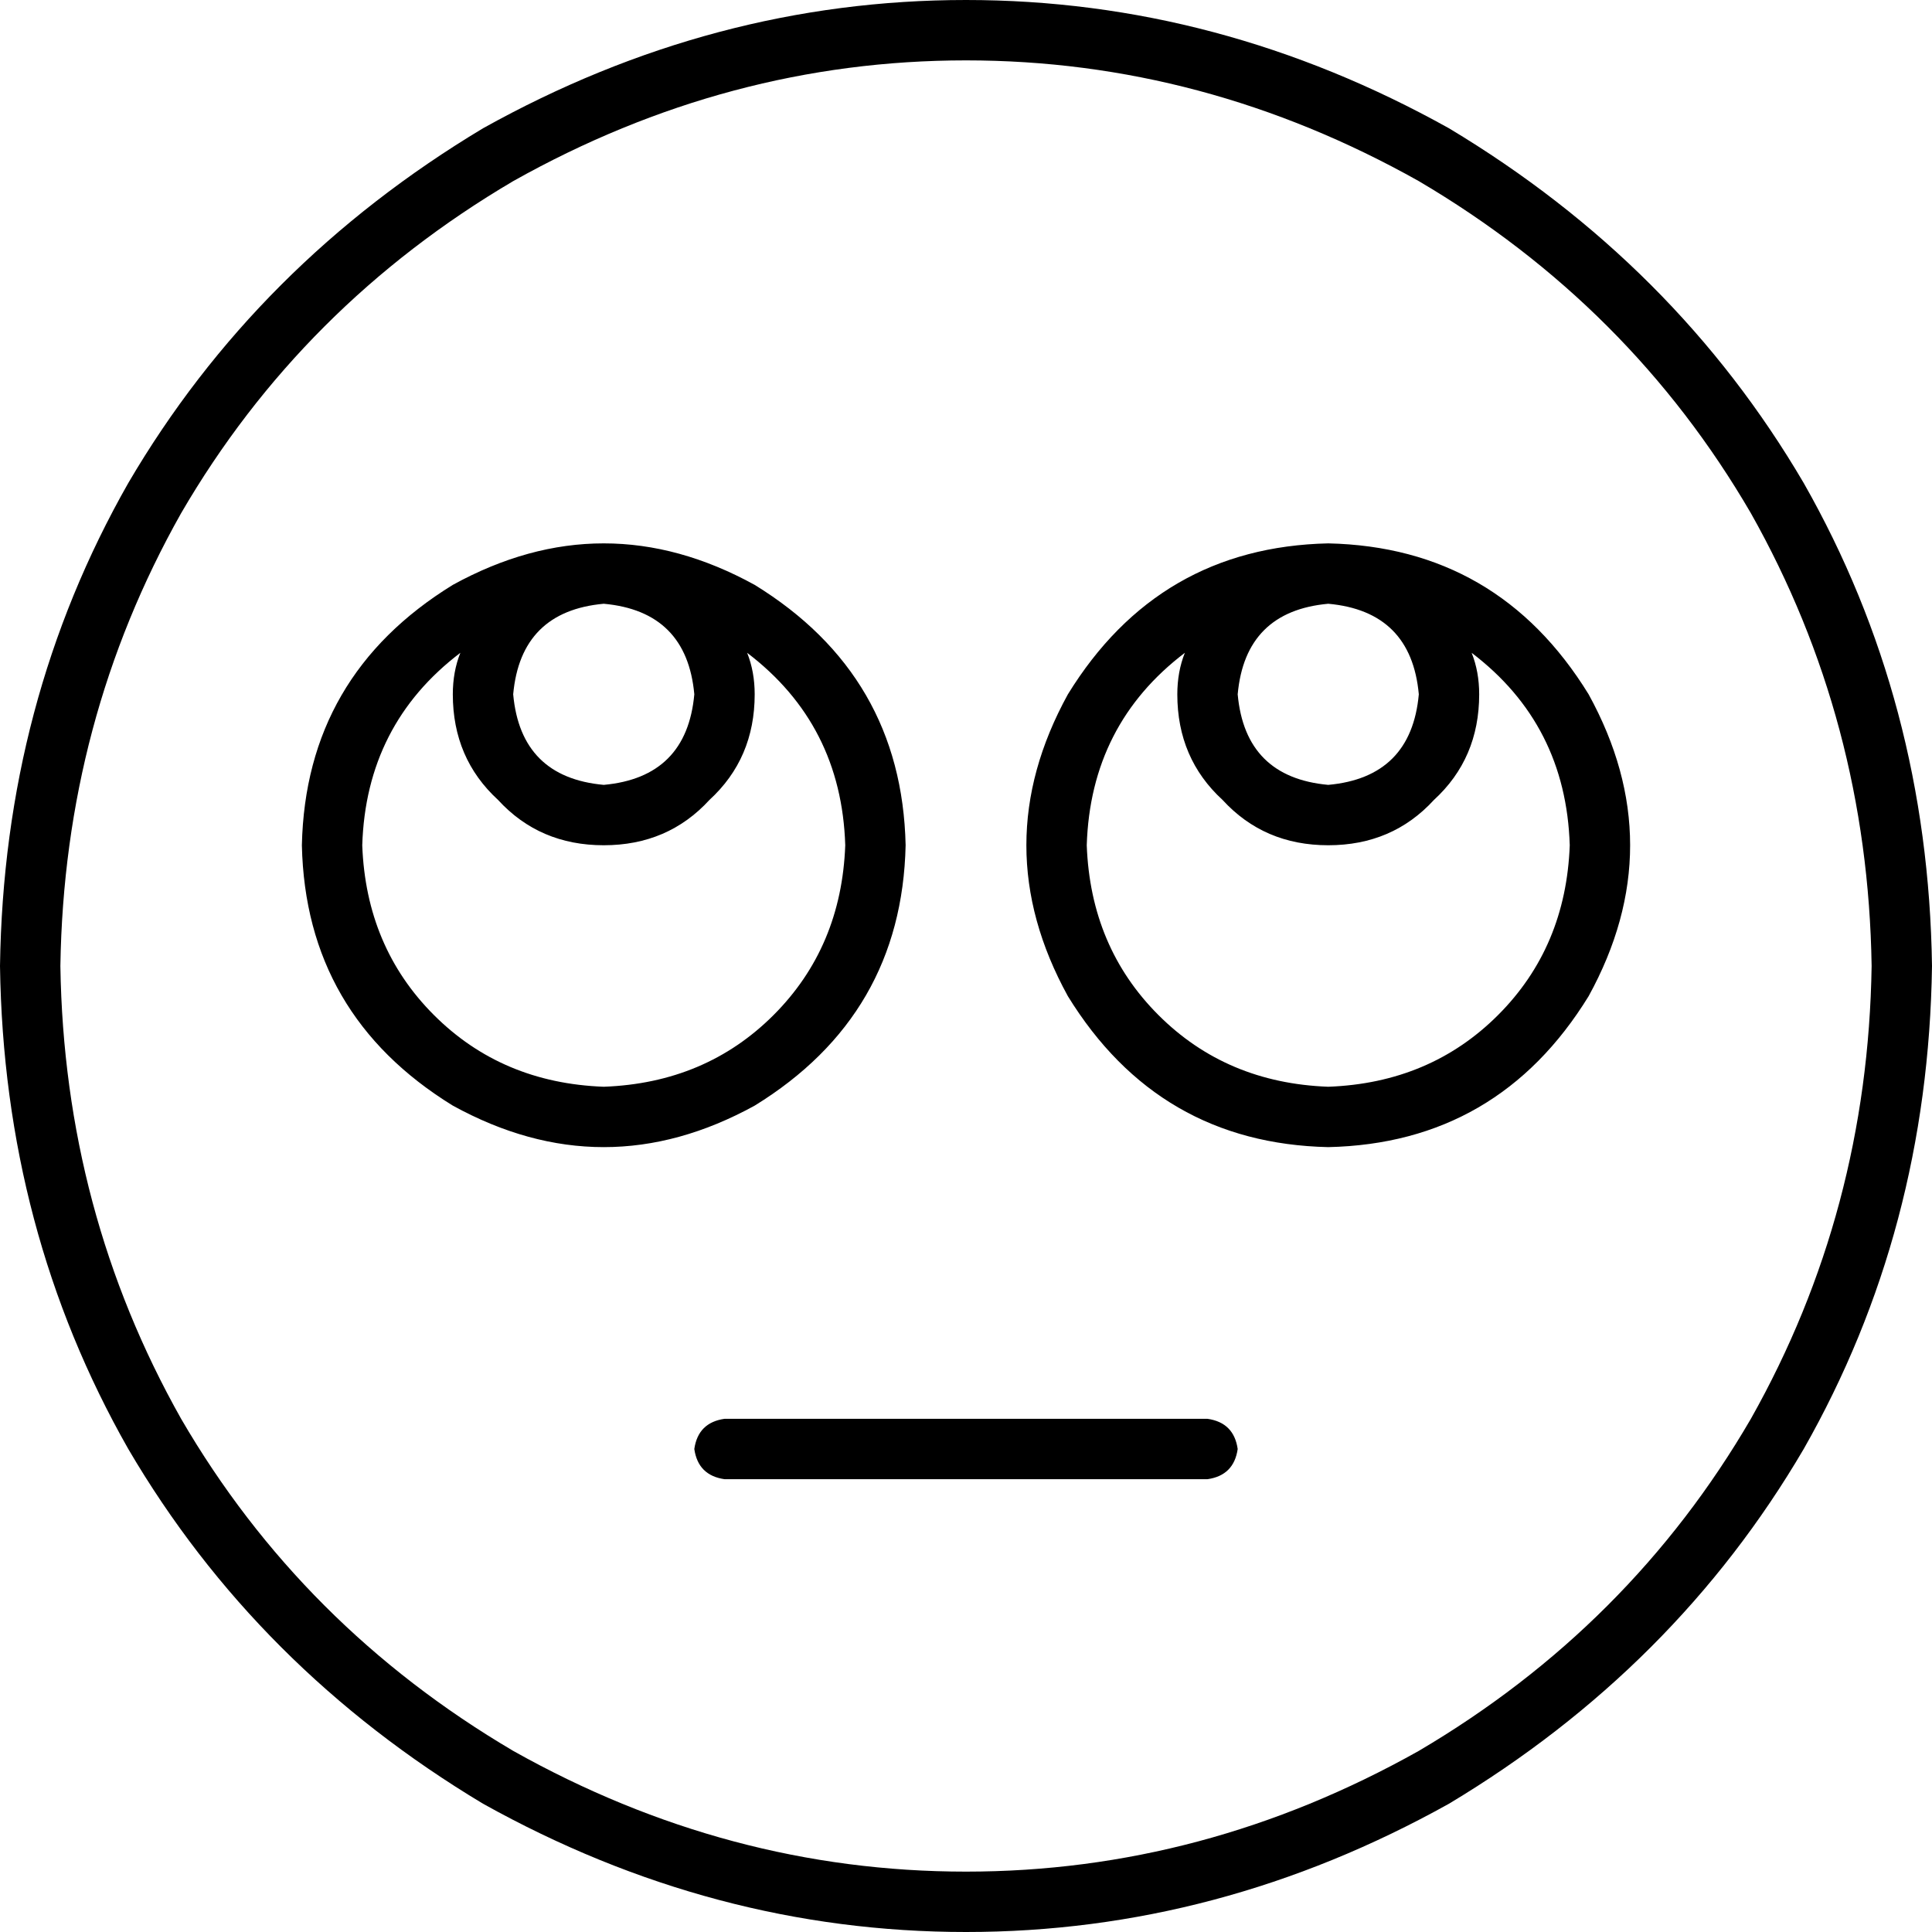 <svg xmlns="http://www.w3.org/2000/svg" viewBox="0 0 512 512">
    <path d="M 496 256 Q 495 191 464 136 L 464 136 Q 432 81 376 48 Q 319 16 256 16 Q 193 16 136 48 Q 80 81 48 136 Q 17 191 16 256 Q 17 321 48 376 Q 80 431 136 464 Q 193 496 256 496 Q 319 496 376 464 Q 432 431 464 376 Q 495 321 496 256 L 496 256 Z M 0 256 Q 1 186 34 128 L 34 128 Q 68 70 128 34 Q 189 0 256 0 Q 323 0 384 34 Q 444 70 478 128 Q 511 186 512 256 Q 511 326 478 384 Q 444 442 384 478 Q 323 512 256 512 Q 189 512 128 478 Q 68 442 34 384 Q 1 326 0 256 L 0 256 Z M 192 376 L 320 376 Q 327 377 328 384 Q 327 391 320 392 L 192 392 Q 185 391 184 384 Q 185 377 192 376 L 192 376 Z M 160 288 Q 187 287 205 269 L 205 269 Q 223 251 224 224 Q 223 192 198 173 Q 200 178 200 184 Q 200 201 188 212 Q 177 224 160 224 Q 143 224 132 212 Q 120 201 120 184 Q 120 178 122 173 Q 97 192 96 224 Q 97 251 115 269 Q 133 287 160 288 L 160 288 Z M 80 224 Q 81 179 120 155 Q 160 133 200 155 Q 239 179 240 224 Q 239 269 200 293 Q 160 315 120 293 Q 81 269 80 224 L 80 224 Z M 136 184 Q 138 206 160 208 Q 182 206 184 184 Q 182 162 160 160 Q 138 162 136 184 L 136 184 Z M 416 224 Q 415 192 390 173 Q 392 178 392 184 Q 392 201 380 212 Q 369 224 352 224 Q 335 224 324 212 Q 312 201 312 184 Q 312 178 314 173 Q 289 192 288 224 Q 289 251 307 269 Q 325 287 352 288 Q 379 287 397 269 Q 415 251 416 224 L 416 224 Z M 352 304 Q 307 303 283 264 Q 261 224 283 184 Q 307 145 352 144 Q 397 145 421 184 Q 443 224 421 264 Q 397 303 352 304 L 352 304 Z M 352 160 Q 330 162 328 184 Q 330 206 352 208 Q 374 206 376 184 Q 374 162 352 160 L 352 160 Z"/>
</svg>

